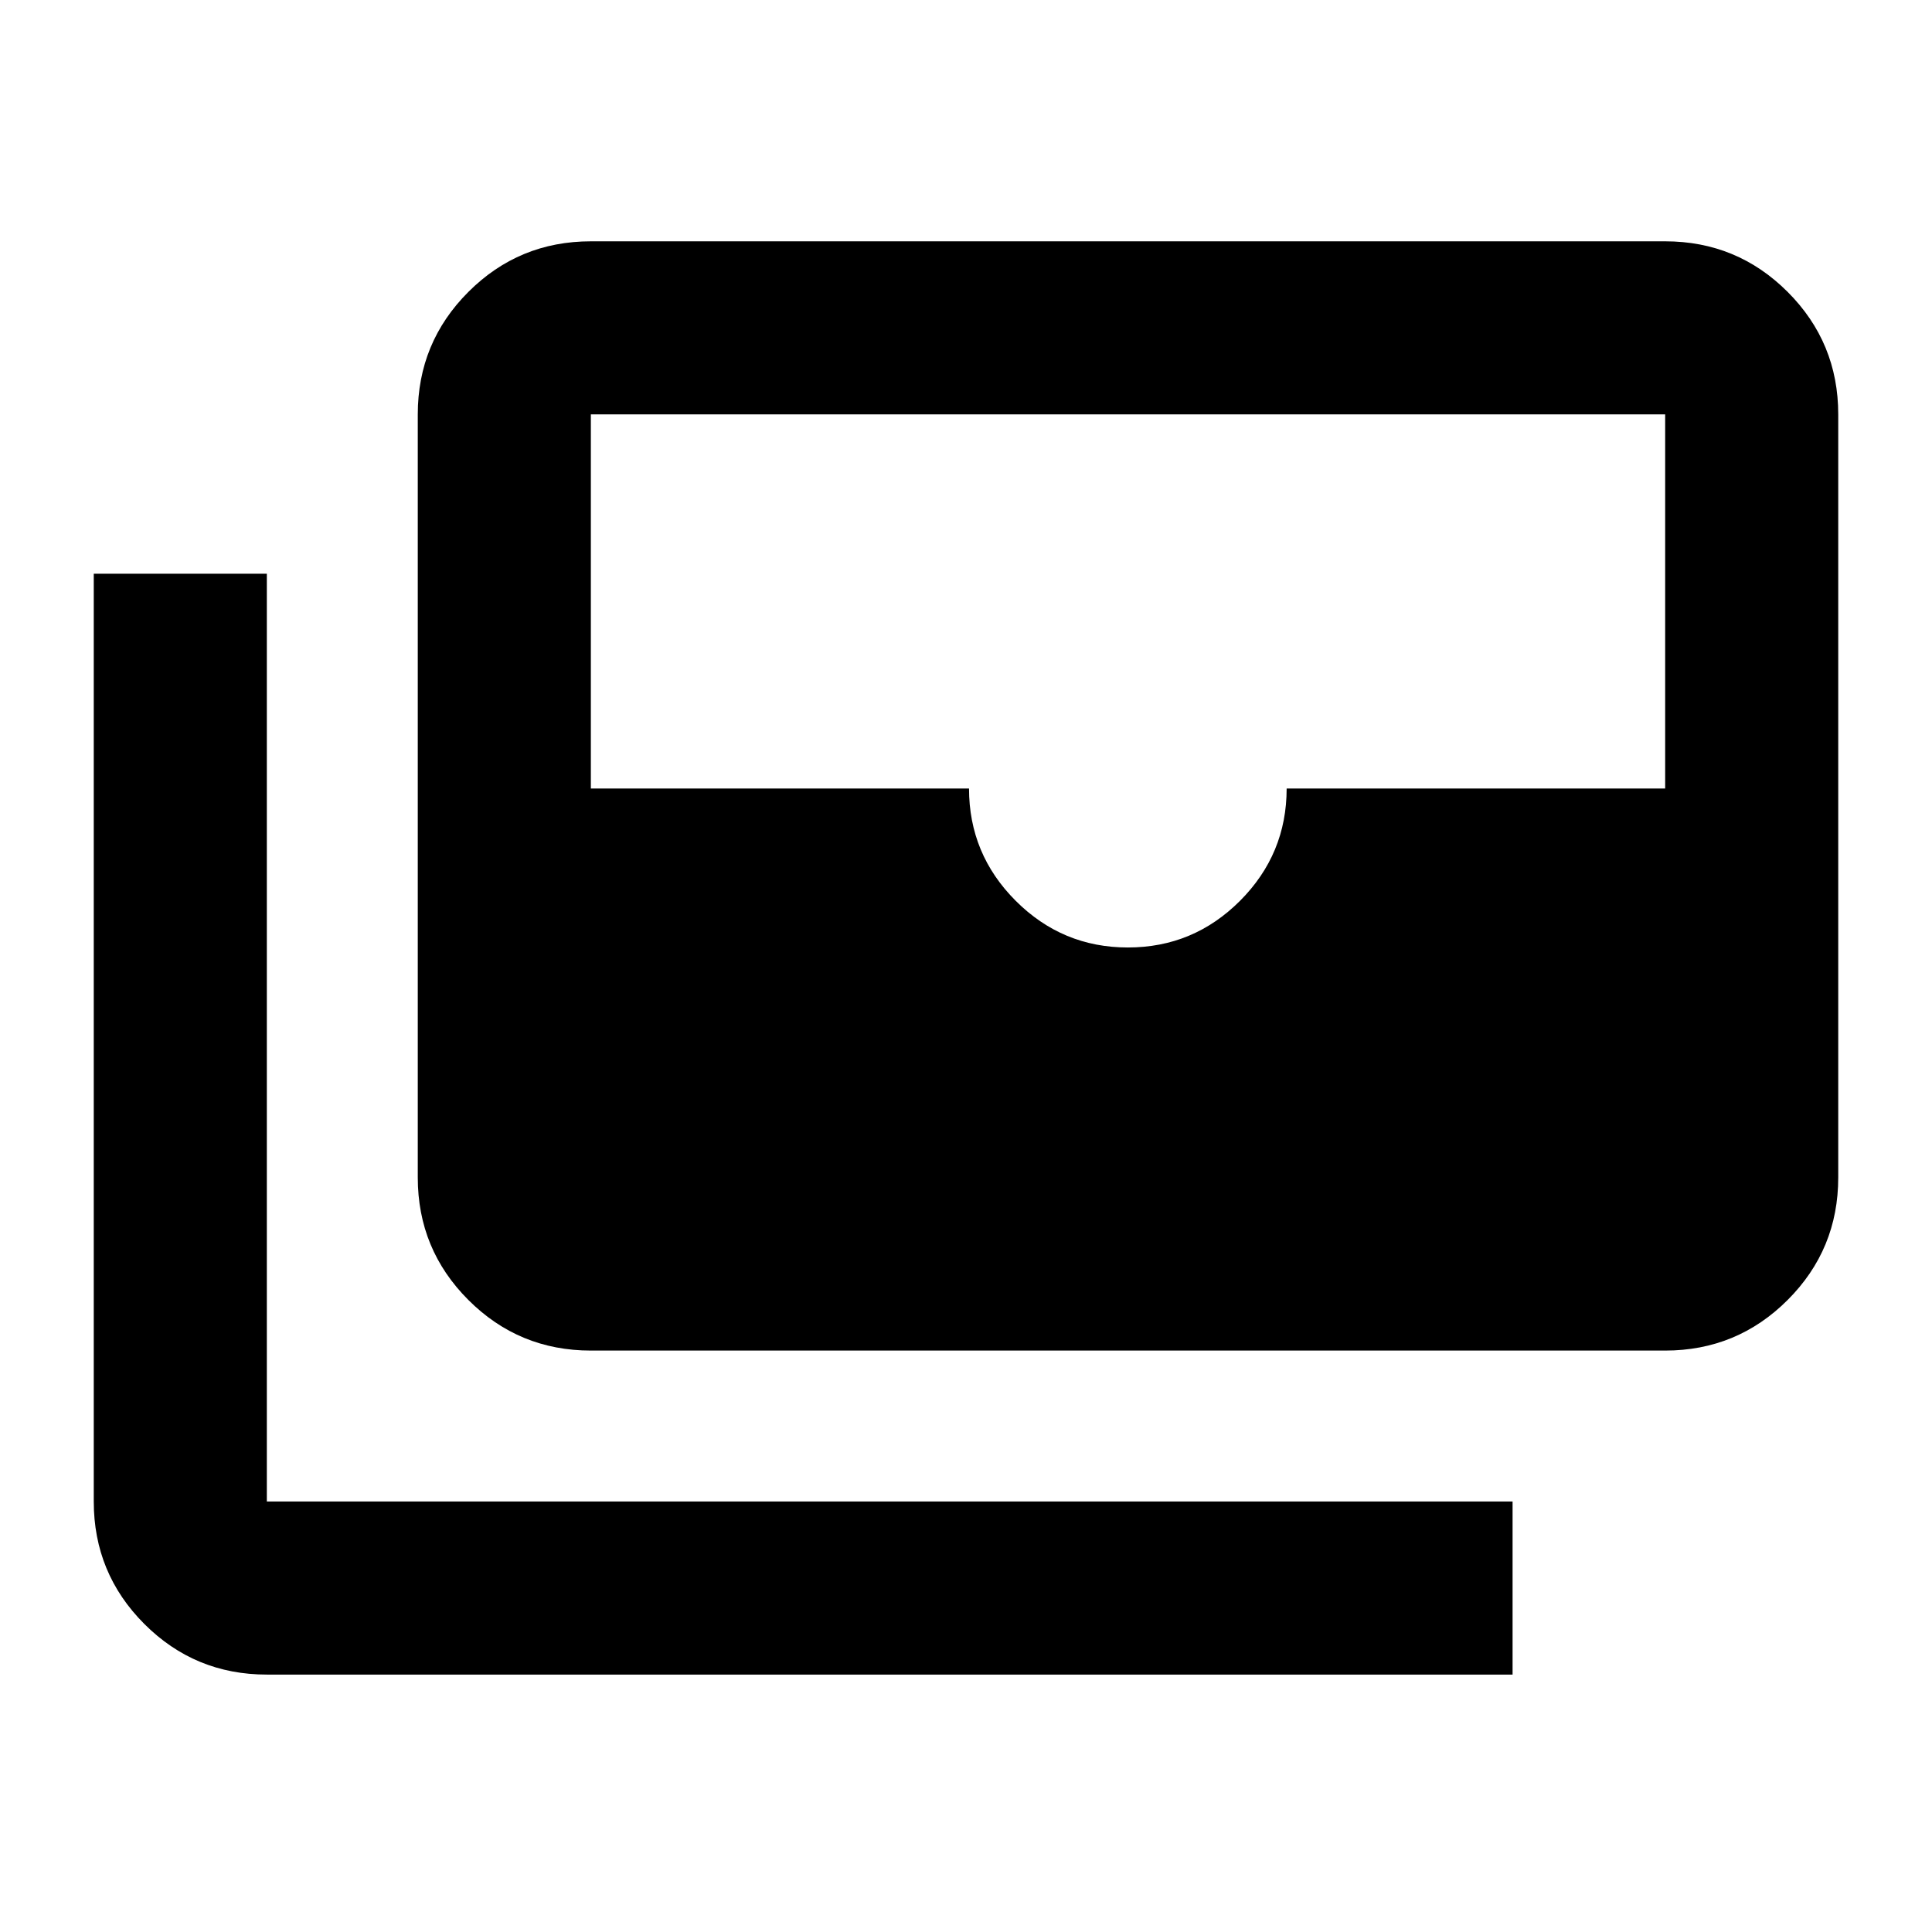 <svg xmlns="http://www.w3.org/2000/svg" height="24" viewBox="0 -960 960 960" width="24"><path d="M293.59-288.91q-35.72 0-60.86-25.14t-25.14-60.86v-379.18q0-35.72 25.14-60.86t60.86-25.14h533.82q35.72 0 60.86 25.14t25.14 60.86v379.18q0 35.72-25.14 60.86t-60.86 25.14H293.59ZM560.44-489.2q32.56 0 55.73-23.2 23.16-23.21 23.16-55.8h188.08v-185.89H293.59v185.89H481.5q0 32.59 23.19 55.8 23.19 23.2 55.75 23.2Zm191.15 361.29h-619q-35.72 0-60.86-25.14t-25.14-60.86v-461h86v461h619v86Z"/></svg>